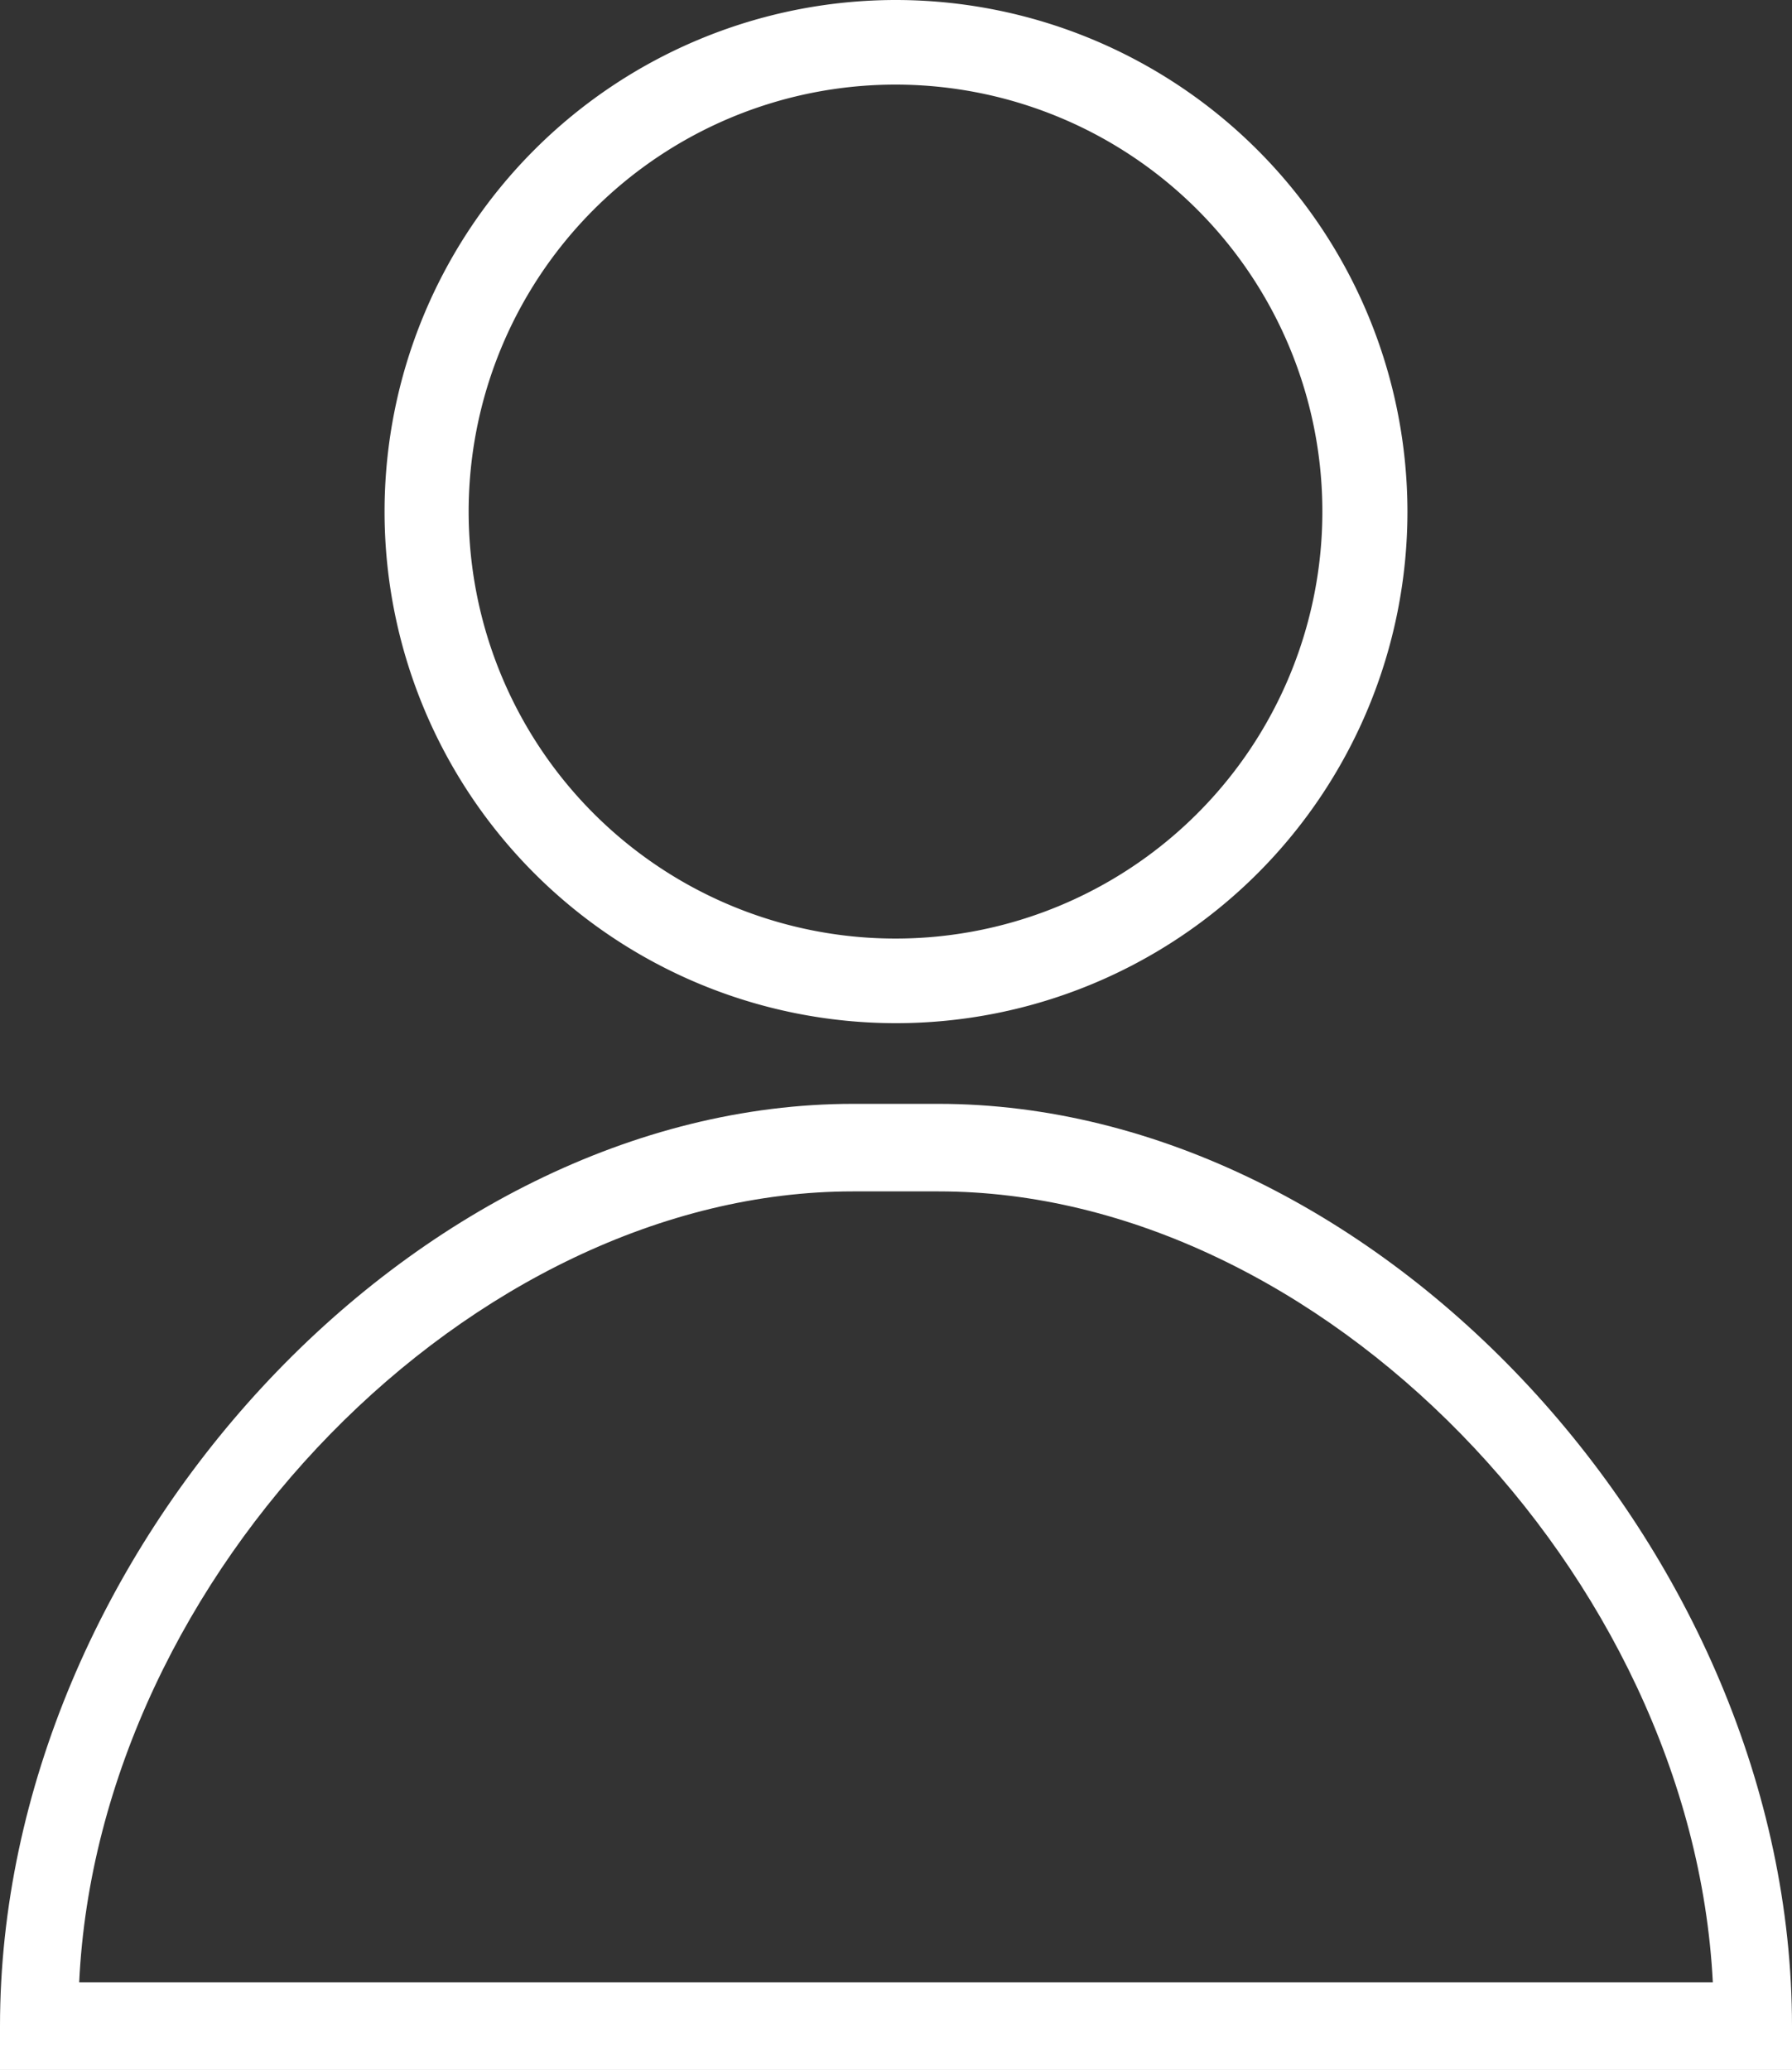 <svg viewBox="0 0 36.44 42.08" xmlns="http://www.w3.org/2000/svg"><rect x="0" y="0" width="36.44" height="42.08" fill="#333333" stroke="none"/><g fill="#fff"><path d="m19.08 22.44h-1.73c-8.92 0-17.35 9.11-17.35 18.75v.89h36.44v-.89c0-9.64-8.44-18.75-17.36-18.75zm-.86 17.86h-16.61c.39-8.3 8-16.08 15.73-16.08h1.75c7.74 0 15.32 7.78 15.74 16.08z"/><path d="m18.22 0a10.4 10.4 0 1 0 10.4 10.4 10.41 10.41 0 0 0 -10.4-10.4zm8.67 10.4a8.68 8.68 0 1 1 -8.67-8.68 8.68 8.68 0 0 1 8.67 8.68z"/></g></svg>
